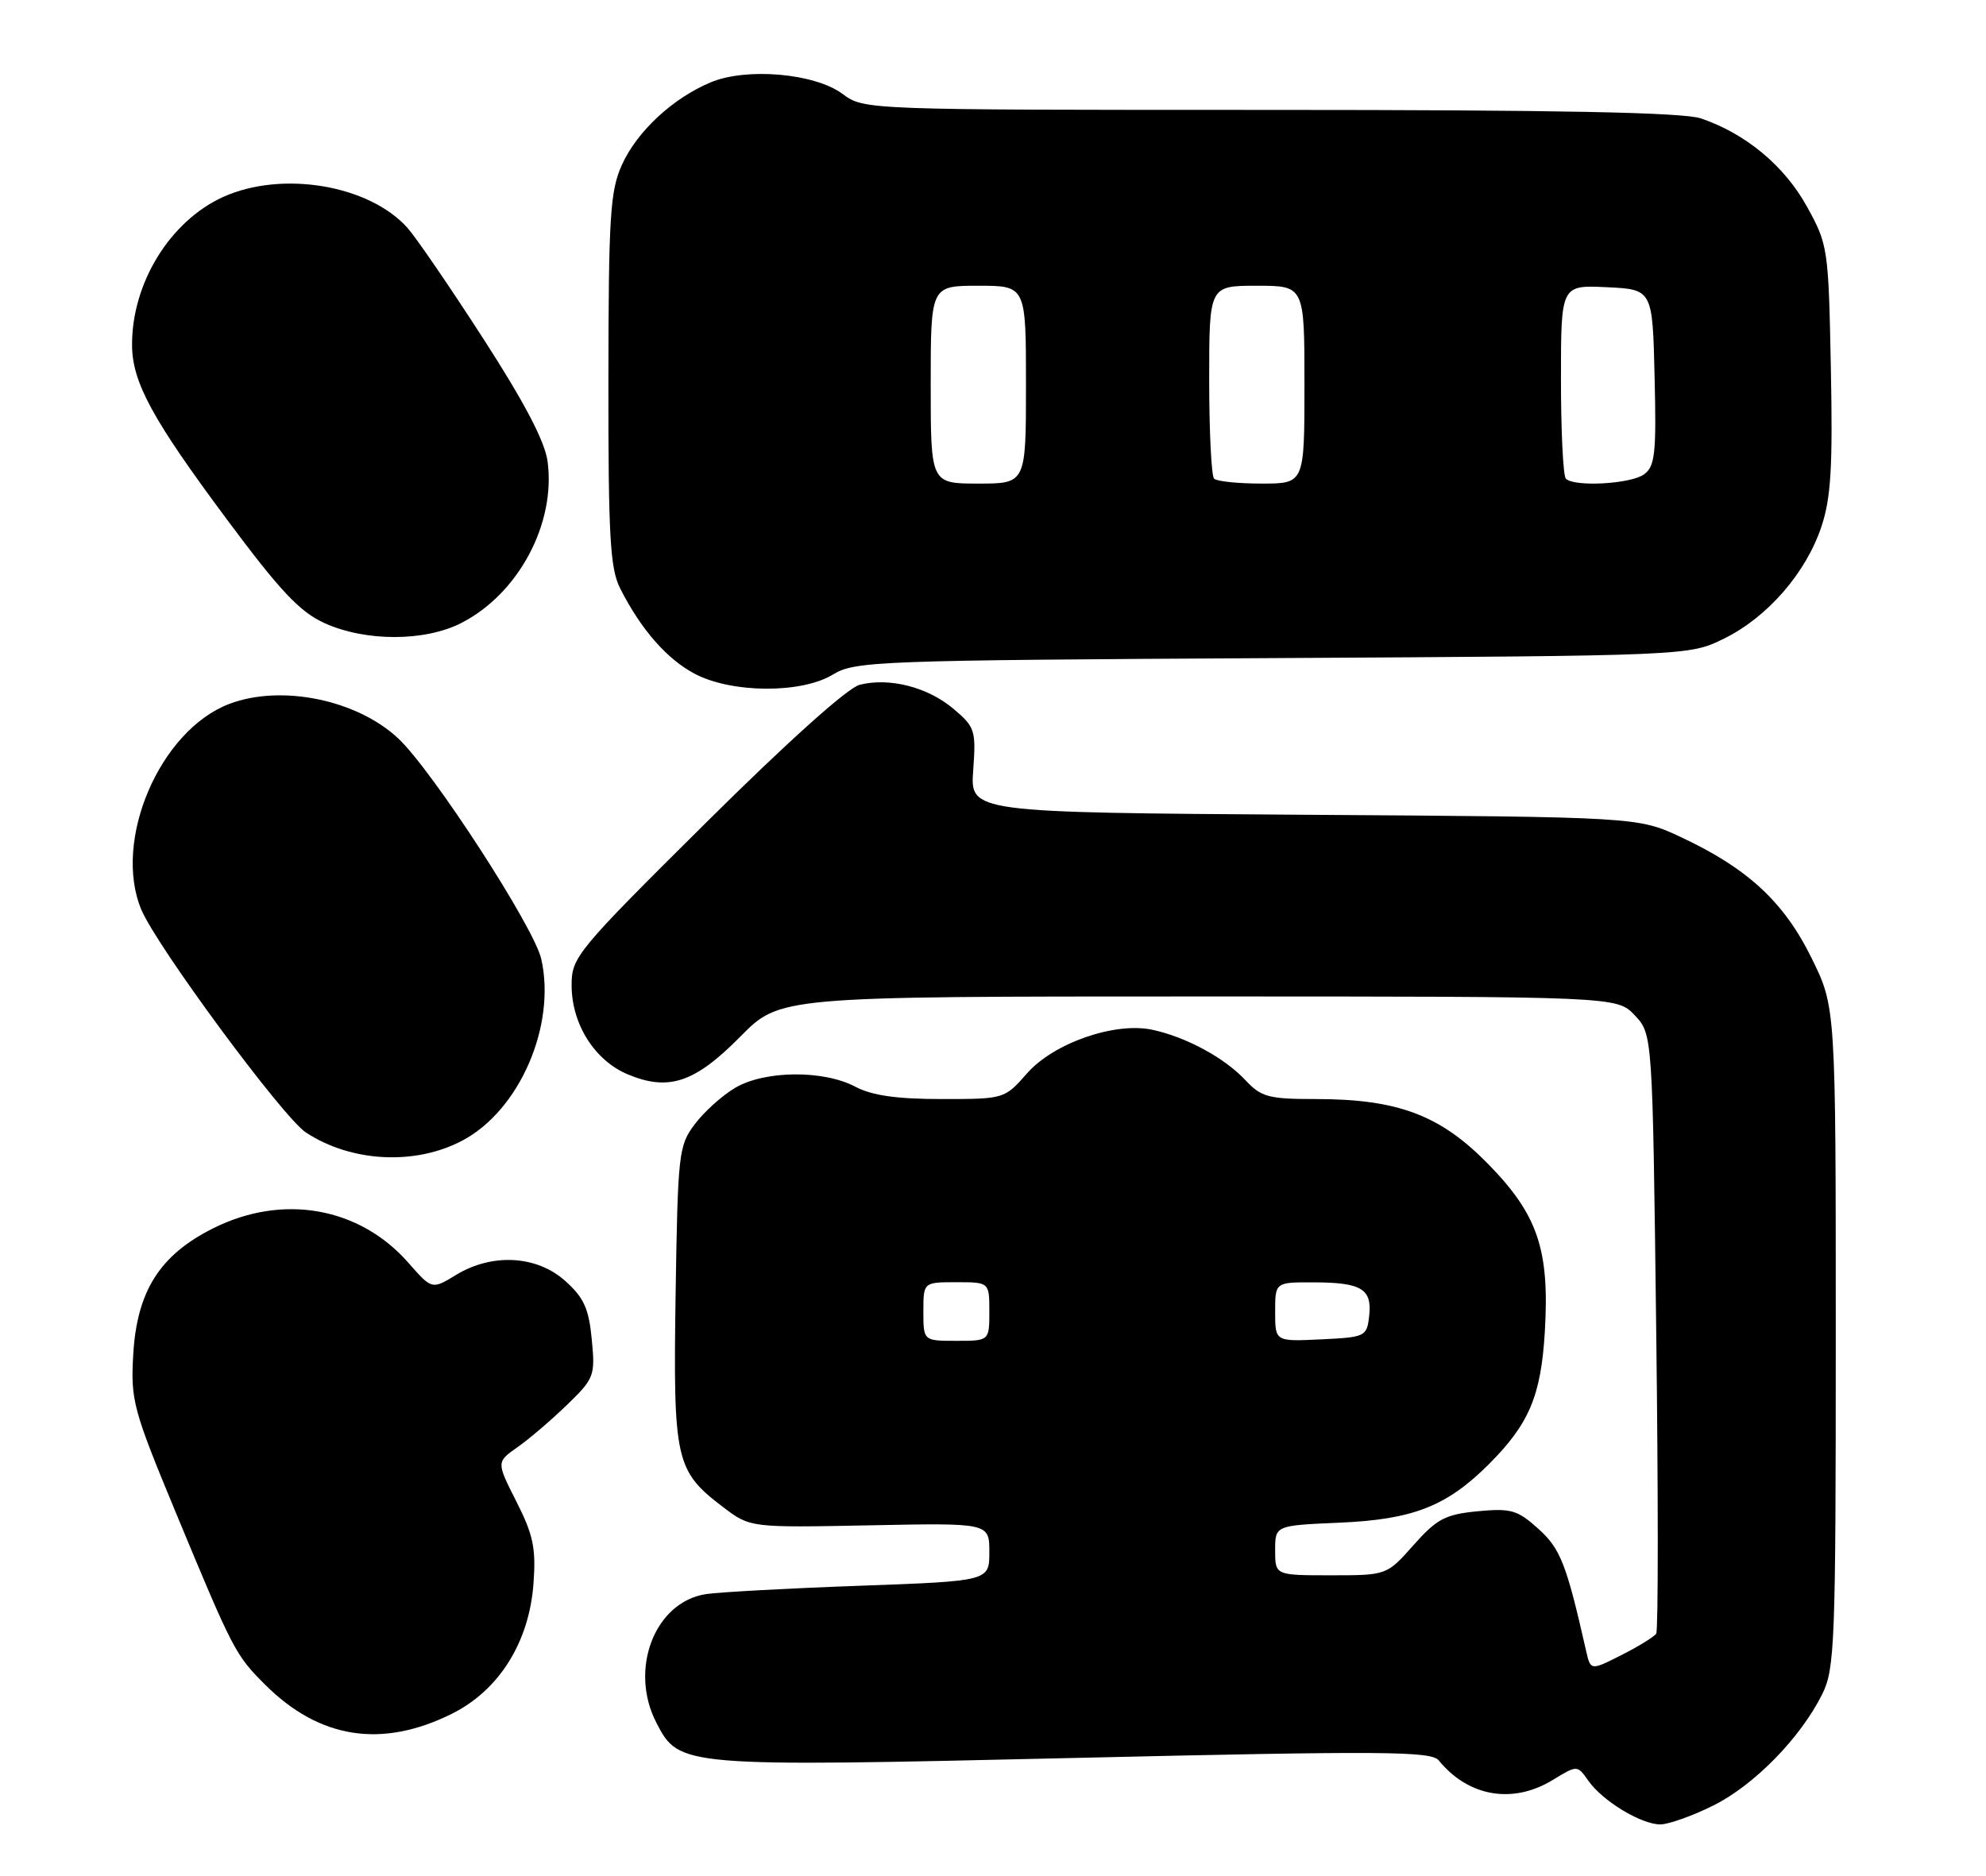 <?xml version="1.0" encoding="UTF-8" standalone="no"?>
<!DOCTYPE svg PUBLIC "-//W3C//DTD SVG 1.1//EN" "http://www.w3.org/Graphics/SVG/1.1/DTD/svg11.dtd" >
<svg xmlns="http://www.w3.org/2000/svg" xmlns:xlink="http://www.w3.org/1999/xlink" version="1.1" viewBox="0 0 271 256">
 <g >
 <path fill="currentColor"
d=" M 233.79 246.42 C 239.39 243.63 245.68 237.19 248.65 231.23 C 250.37 227.77 250.50 224.30 250.50 182.48 C 250.50 137.46 250.50 137.46 247.20 130.76 C 243.44 123.11 238.48 118.52 229.43 114.28 C 223.50 111.50 223.50 111.50 177.94 111.20 C 132.38 110.89 132.38 110.89 132.80 105.12 C 133.19 99.67 133.05 99.22 130.08 96.72 C 126.57 93.77 121.37 92.44 117.31 93.46 C 115.67 93.87 107.44 101.26 96.30 112.32 C 78.62 129.87 77.99 130.64 78.00 134.50 C 78.01 139.78 81.15 144.75 85.68 146.64 C 91.25 148.96 94.81 147.77 101.01 141.49 C 106.43 136.00 106.43 136.00 163.54 136.00 C 220.65 136.00 220.65 136.00 223.08 138.58 C 225.50 141.16 225.50 141.16 226.00 181.68 C 226.28 203.96 226.28 222.54 226.00 222.96 C 225.72 223.39 223.60 224.70 221.27 225.88 C 217.04 228.02 217.04 228.02 216.42 225.26 C 213.75 213.46 212.93 211.36 209.90 208.64 C 207.06 206.08 206.17 205.83 201.63 206.26 C 197.22 206.69 196.07 207.29 192.89 210.87 C 189.23 215.00 189.23 215.00 181.61 215.00 C 174.00 215.00 174.00 215.00 174.00 211.60 C 174.00 208.20 174.00 208.20 182.75 207.82 C 192.80 207.39 197.41 205.59 203.16 199.84 C 208.66 194.34 210.28 190.51 210.80 181.75 C 211.46 170.56 209.85 165.79 203.05 158.85 C 196.51 152.17 190.73 150.00 179.49 150.00 C 173.09 150.00 172.10 149.73 169.92 147.40 C 167.10 144.38 161.86 141.54 157.27 140.55 C 152.15 139.44 143.78 142.35 140.14 146.50 C 137.07 149.99 137.04 150.00 128.48 150.00 C 122.36 150.00 118.98 149.52 116.70 148.31 C 112.34 146.01 104.32 146.09 100.30 148.48 C 98.54 149.52 96.07 151.75 94.80 153.44 C 92.60 156.36 92.49 157.42 92.19 176.69 C 91.85 199.36 92.16 200.74 98.68 205.70 C 102.37 208.50 102.37 208.50 118.69 208.18 C 135.00 207.85 135.00 207.85 135.00 211.82 C 135.00 215.79 135.00 215.79 117.25 216.43 C 107.49 216.78 98.06 217.30 96.31 217.57 C 89.33 218.66 85.80 227.85 89.57 235.13 C 92.68 241.15 92.90 241.17 146.59 239.93 C 188.74 238.95 195.29 239.00 196.32 240.26 C 200.36 245.22 206.41 246.27 211.87 242.94 C 215.23 240.89 215.23 240.89 216.73 243.03 C 218.67 245.80 223.93 248.99 226.55 249.00 C 227.68 249.00 230.94 247.84 233.79 246.42 Z  M 61.64 233.91 C 68.10 230.70 72.22 224.13 72.80 216.10 C 73.15 211.31 72.76 209.46 70.47 204.95 C 67.73 199.54 67.73 199.54 70.61 197.52 C 72.19 196.41 75.24 193.81 77.37 191.74 C 81.10 188.13 81.23 187.77 80.75 182.80 C 80.35 178.59 79.67 177.09 77.11 174.81 C 73.22 171.33 67.14 171.01 62.22 174.01 C 58.94 176.01 58.94 176.01 55.73 172.35 C 49.06 164.75 38.62 162.89 29.13 167.62 C 21.81 171.27 18.67 176.22 18.18 184.90 C 17.82 191.13 18.16 192.38 24.02 206.51 C 31.80 225.26 32.13 225.90 36.18 229.93 C 43.60 237.33 52.08 238.65 61.64 233.91 Z  M 63.09 155.67 C 70.88 151.56 75.91 139.99 73.86 130.89 C 72.89 126.57 59.06 105.23 54.36 100.80 C 48.74 95.51 38.41 93.38 31.32 96.06 C 21.81 99.65 15.35 114.72 19.28 124.14 C 21.39 129.18 38.62 152.52 41.75 154.57 C 47.94 158.63 56.65 159.08 63.09 155.67 Z  M 113.66 92.06 C 116.68 90.23 119.59 90.12 173.66 89.82 C 230.50 89.50 230.50 89.50 235.25 87.16 C 241.19 84.24 246.45 78.18 248.55 71.85 C 249.85 67.94 250.10 63.66 249.83 50.24 C 249.51 33.85 249.44 33.39 246.54 28.15 C 243.47 22.61 238.21 18.24 232.10 16.16 C 229.69 15.34 212.67 15.00 173.31 15.00 C 117.92 15.00 117.92 15.00 114.96 12.81 C 111.16 10.00 101.87 9.19 96.97 11.24 C 91.80 13.41 86.95 17.91 84.88 22.46 C 83.26 26.03 83.04 29.42 83.02 51.80 C 83.00 73.15 83.25 77.60 84.62 80.30 C 87.44 85.88 90.99 89.95 94.80 91.96 C 99.86 94.63 109.37 94.68 113.66 92.06 Z  M 62.94 85.03 C 70.74 81.05 75.86 71.47 74.72 62.98 C 74.36 60.25 71.57 54.93 65.96 46.24 C 61.44 39.23 56.78 32.43 55.62 31.12 C 50.39 25.24 38.47 23.24 30.43 26.89 C 23.18 30.19 17.97 38.68 18.02 47.12 C 18.05 52.18 20.79 57.22 30.90 70.81 C 38.21 80.65 40.90 83.50 44.27 85.04 C 49.87 87.58 57.95 87.58 62.94 85.03 Z  M 126.00 179.00 C 126.00 175.00 126.00 175.00 130.50 175.00 C 135.00 175.00 135.00 175.00 135.00 179.00 C 135.00 183.00 135.00 183.00 130.50 183.00 C 126.00 183.00 126.00 183.00 126.00 179.00 Z  M 174.00 179.05 C 174.00 175.00 174.00 175.00 179.25 175.02 C 185.79 175.03 187.25 175.92 186.83 179.61 C 186.51 182.42 186.32 182.51 180.25 182.80 C 174.00 183.10 174.00 183.10 174.00 179.05 Z  M 127.00 52.50 C 127.00 39.00 127.00 39.00 133.50 39.00 C 140.00 39.00 140.00 39.00 140.00 52.50 C 140.00 66.00 140.00 66.00 133.50 66.00 C 127.00 66.00 127.00 66.00 127.00 52.50 Z  M 165.67 65.33 C 165.30 64.97 165.00 58.89 165.00 51.83 C 165.00 39.00 165.00 39.00 171.50 39.00 C 178.00 39.00 178.00 39.00 178.00 52.50 C 178.00 66.00 178.00 66.00 172.17 66.00 C 168.96 66.00 166.03 65.70 165.67 65.33 Z  M 213.67 65.33 C 213.30 64.97 213.00 58.87 213.00 51.79 C 213.00 38.90 213.00 38.90 219.25 39.20 C 225.50 39.50 225.50 39.50 225.78 51.49 C 226.03 61.89 225.84 63.64 224.34 64.74 C 222.54 66.06 214.82 66.49 213.67 65.33 Z "/>
</g>
</svg>